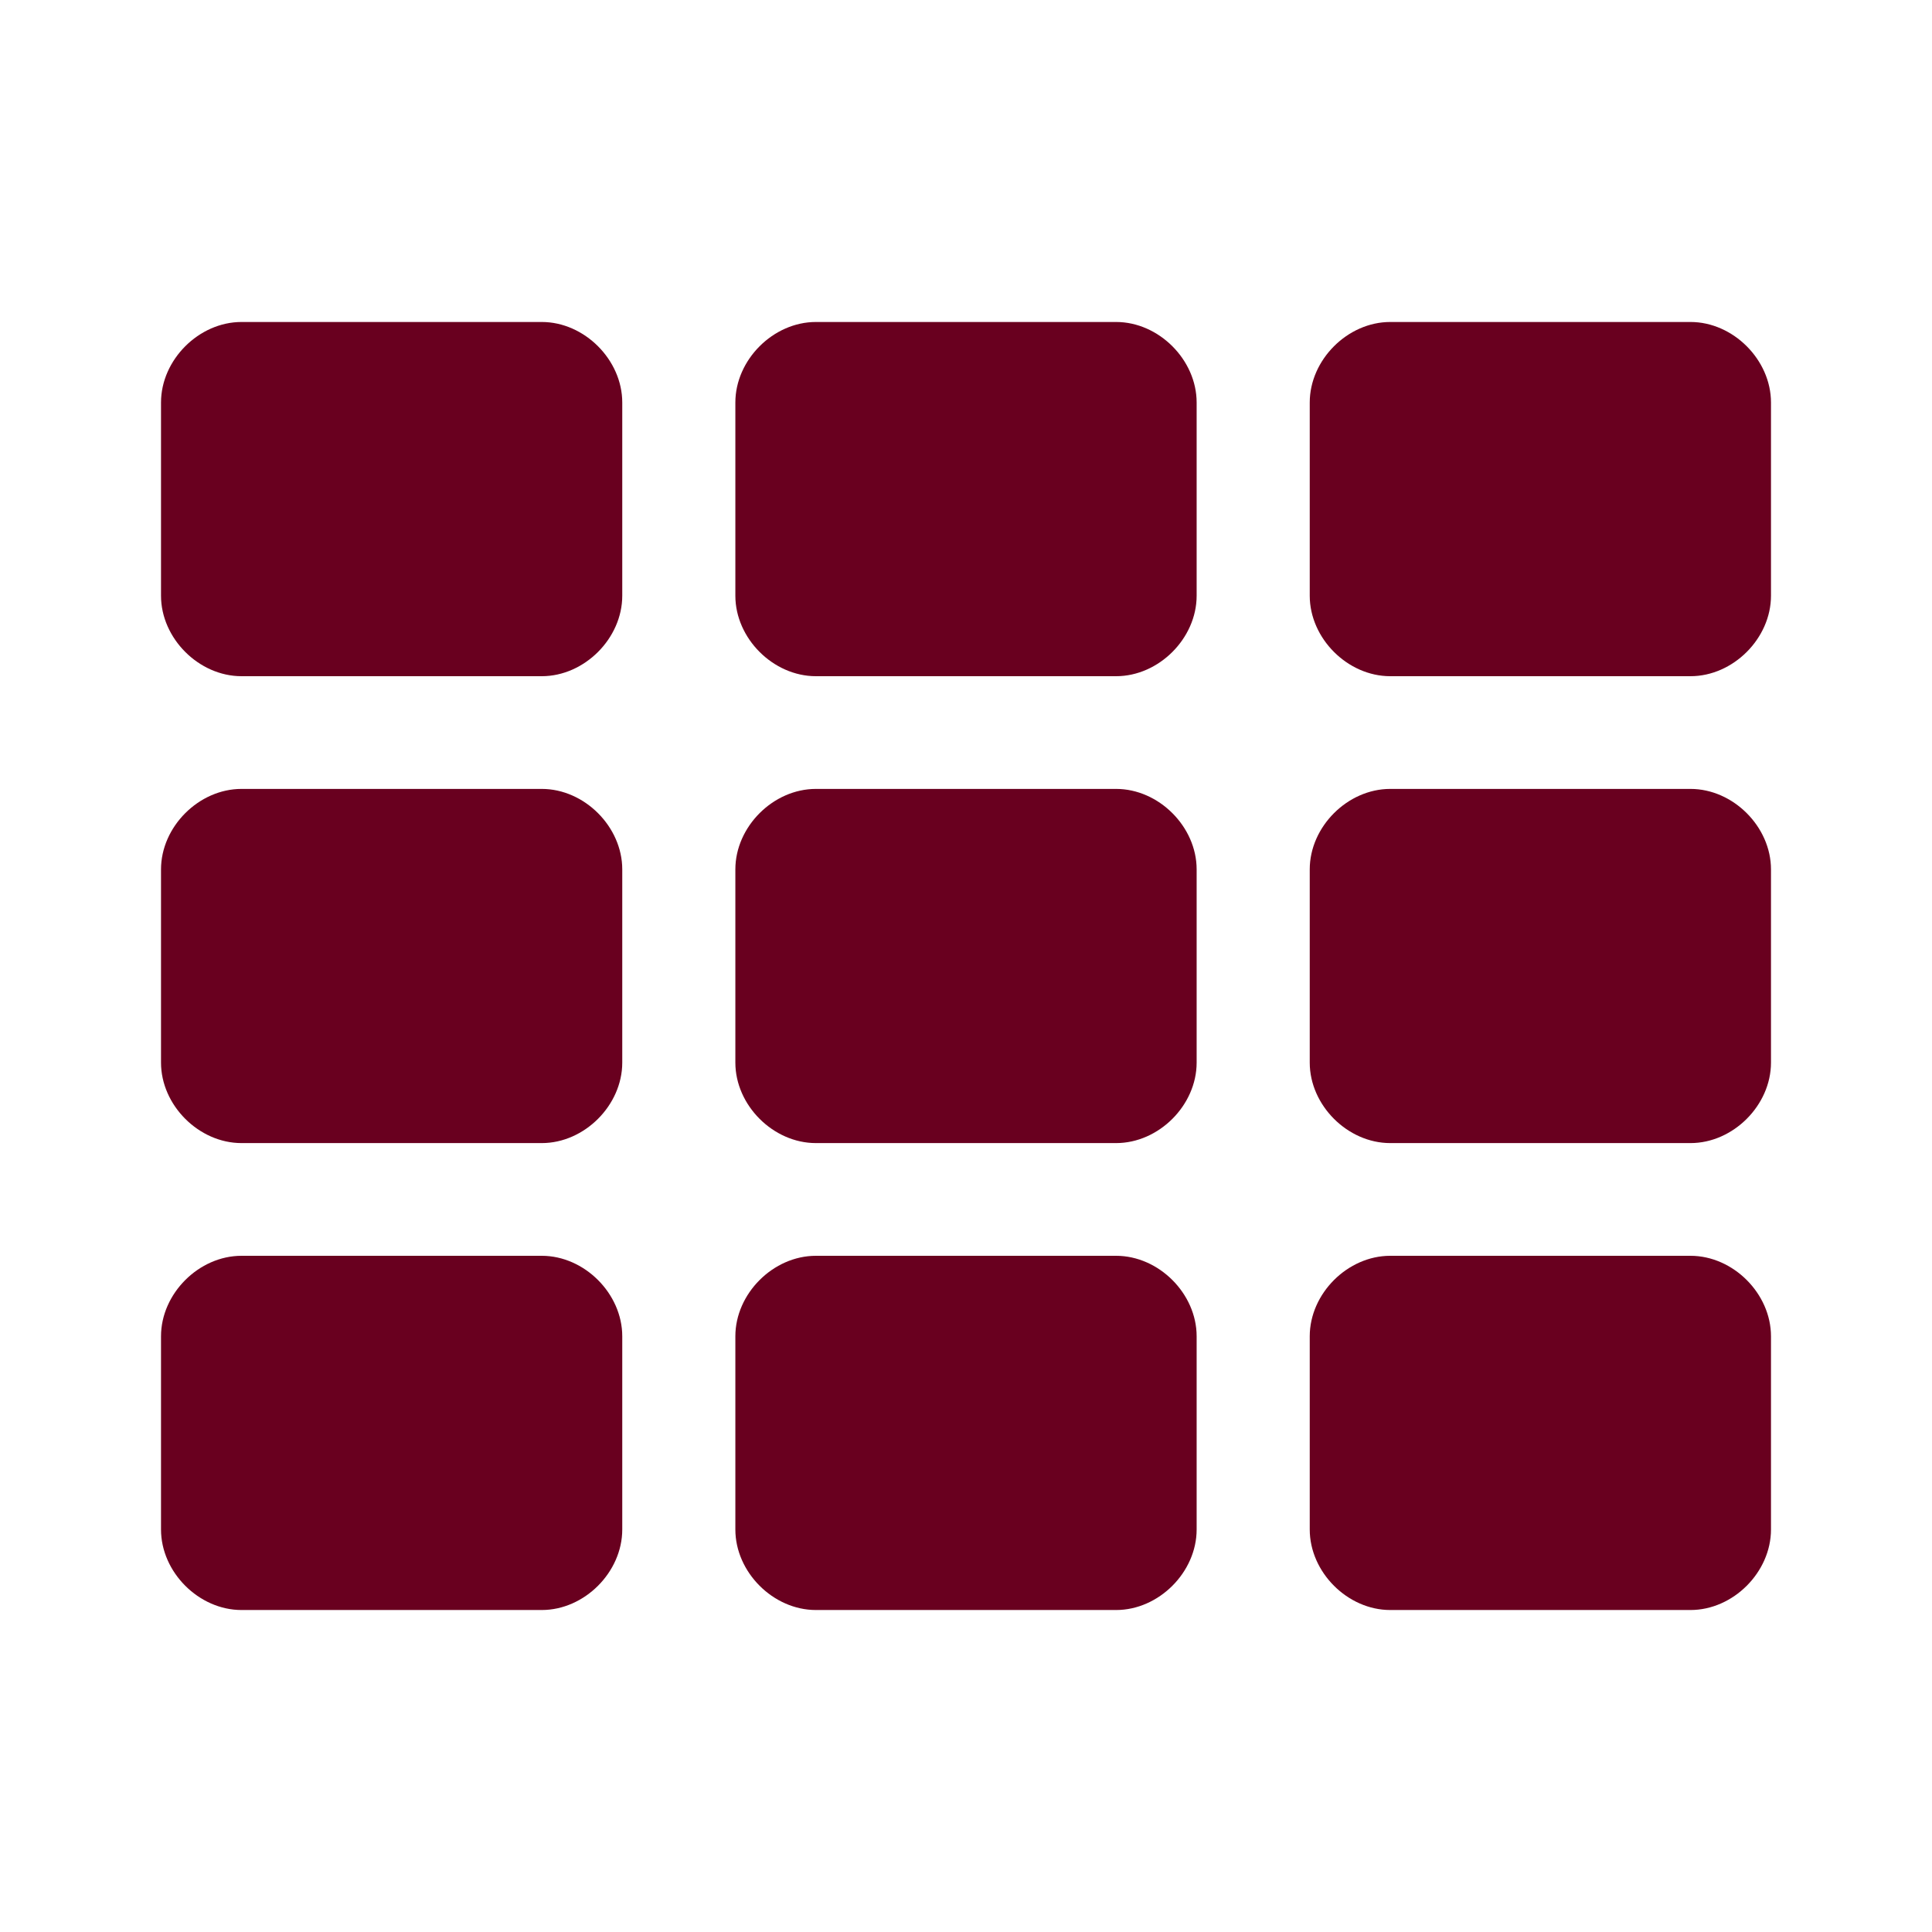 <svg width="50" height="50" viewBox="0 0 50 50" fill="none" xmlns="http://www.w3.org/2000/svg">
<path d="M30.969 34.583C30.969 33.479 29.99 32.5 28.885 32.5H21.115C20.01 32.5 19.031 33.479 19.031 34.583V39.583C19.031 40.688 20.01 41.667 21.115 41.667H28.885C29.99 41.667 30.969 40.688 30.969 39.583V34.583ZM16.104 34.583C16.104 33.479 15.125 32.5 14.021 32.5H6.25C5.146 32.5 4.167 33.479 4.167 34.583V39.583C4.167 40.688 5.146 41.667 6.25 41.667H14.021C15.125 41.667 16.104 40.688 16.104 39.583V34.583ZM45.833 34.583C45.833 33.479 44.854 32.5 43.75 32.5H35.979C34.875 32.5 33.896 33.479 33.896 34.583V39.583C33.896 40.688 34.875 41.667 35.979 41.667H43.75C44.854 41.667 45.833 40.688 45.833 39.583V34.583ZM30.969 22.5C30.969 21.396 29.99 20.417 28.885 20.417H21.115C20.01 20.417 19.031 21.396 19.031 22.5V27.5C19.031 28.604 20.01 29.583 21.115 29.583H28.885C29.99 29.583 30.969 28.604 30.969 27.5V22.5ZM16.104 22.5C16.104 21.396 15.125 20.417 14.021 20.417H6.25C5.146 20.417 4.167 21.396 4.167 22.5V27.5C4.167 28.604 5.146 29.583 6.25 29.583H14.021C15.125 29.583 16.104 28.604 16.104 27.5V22.5ZM45.833 22.5C45.833 21.396 44.854 20.417 43.75 20.417H35.979C34.875 20.417 33.896 21.396 33.896 22.5V27.5C33.896 28.604 34.875 29.583 35.979 29.583H43.75C44.854 29.583 45.833 28.604 45.833 27.5V22.5ZM30.969 10.417C30.969 9.313 29.99 8.333 28.885 8.333H21.115C20.01 8.333 19.031 9.313 19.031 10.417V15.417C19.031 16.521 20.01 17.5 21.115 17.5H28.885C29.99 17.5 30.969 16.521 30.969 15.417V10.417ZM16.104 10.417C16.104 9.313 15.125 8.333 14.021 8.333H6.25C5.146 8.333 4.167 9.313 4.167 10.417V15.417C4.167 16.521 5.146 17.5 6.25 17.5H14.021C15.125 17.5 16.104 16.521 16.104 15.417V10.417ZM45.833 10.417C45.833 9.313 44.854 8.333 43.75 8.333H35.979C34.875 8.333 33.896 9.313 33.896 10.417V15.417C33.896 16.521 34.875 17.5 35.979 17.5H43.75C44.854 17.5 45.833 16.521 45.833 15.417V10.417Z" fill="#69001F"/>
</svg>
